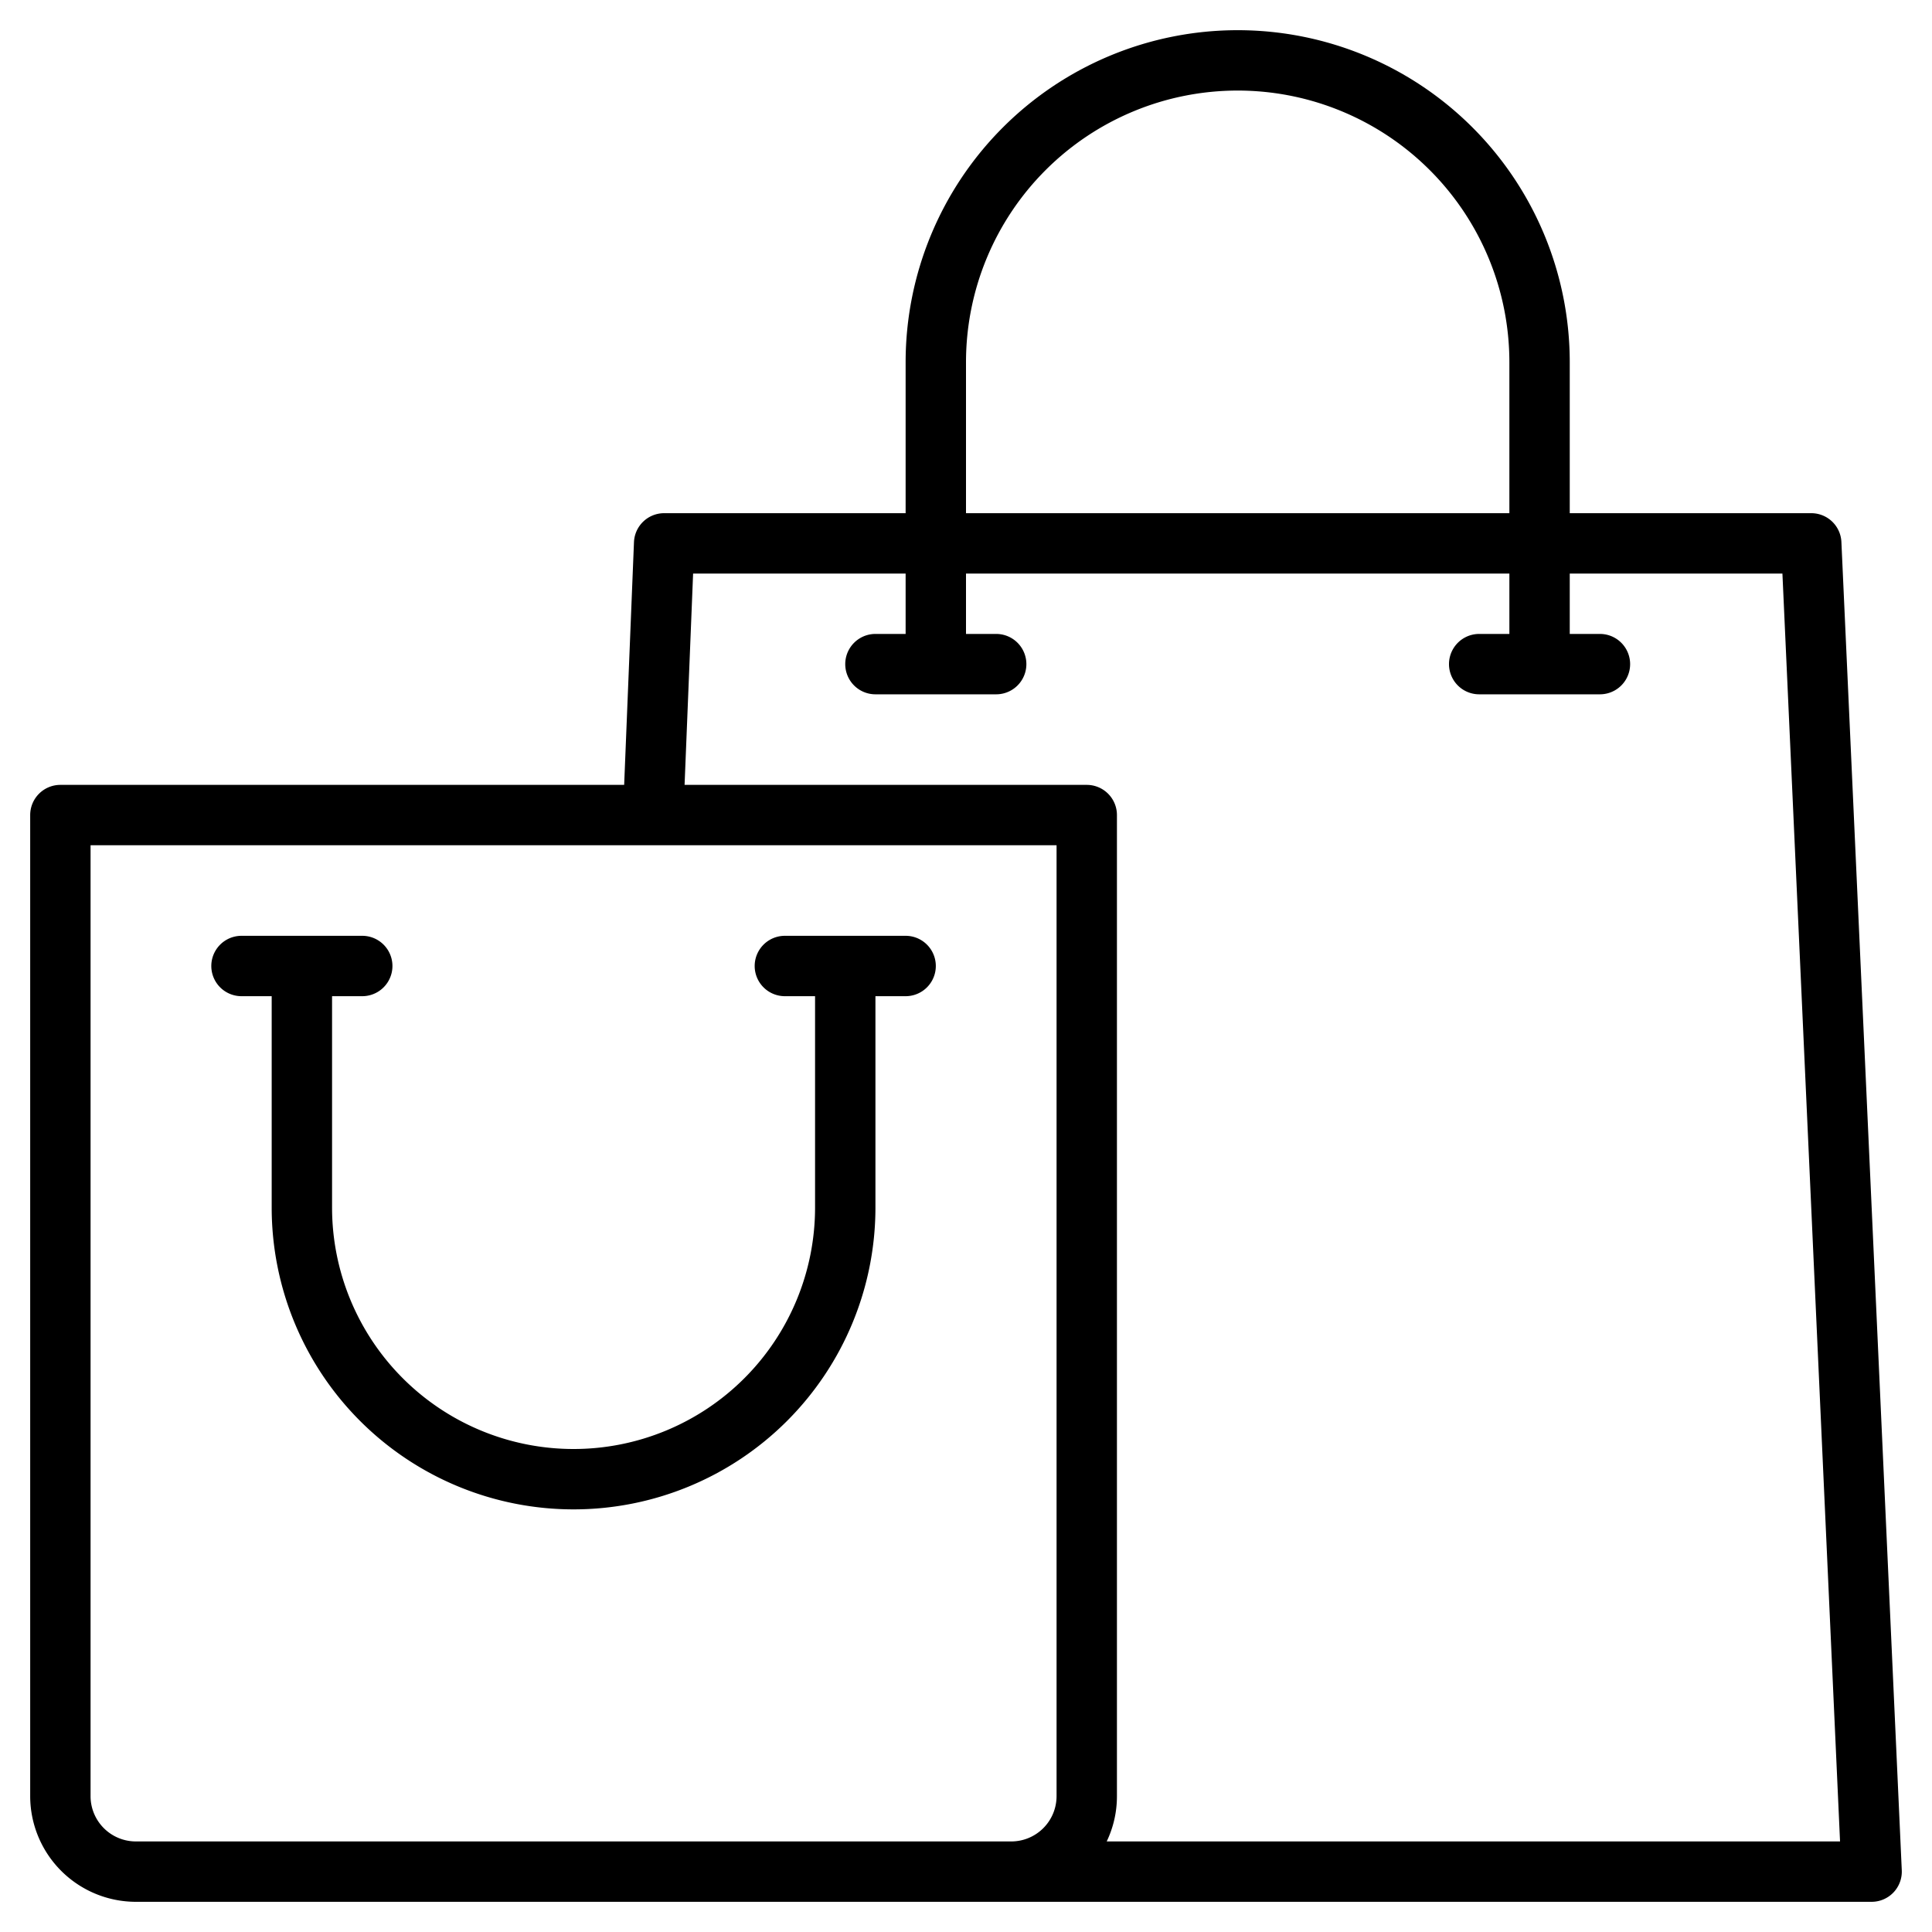 <svg height="512" viewBox="0 0 512 512" width="512" xmlns="http://www.w3.org/2000/svg"><g><path d="m240 248h-32a8 8 0 0 0 0 16h8v56a64 64 0 0 1 -128 0v-56h8a8 8 0 0 0 0-16h-32a8 8 0 0 0 0 16h8v56a80 80 0 0 0 160 0v-56h8a8 8 0 0 0 0-16z"/><path d="m487.99 143.64a7.991 7.991 0 0 0 -7.99-7.64h-64v-40a88 88 0 0 0 -176 0v40h-64a8 8 0 0 0 -7.99 7.68l-2.6 64.32h-149.41a8 8 0 0 0 -8 8v260a28.031 28.031 0 0 0 28 28h460a8 8 0 0 0 7.99-8.36zm-231.99-47.64a72 72 0 0 1 144 0v40h-144zm24 380a12.01 12.01 0 0 1 -12 12h-232a12.01 12.01 0 0 1 -12-12v-252h256zm13.29 12a27.75 27.75 0 0 0 2.71-12v-260a8 8 0 0 0 -8-8h-106.58l2.26-56h56.32v16h-8a8 8 0 0 0 0 16h32a8 8 0 0 0 0-16h-8v-16h144v16h-8a8 8 0 0 0 0 16h32a8 8 0 0 0 0-16h-8v-16h56.36l15.27 336z"/></g></svg>